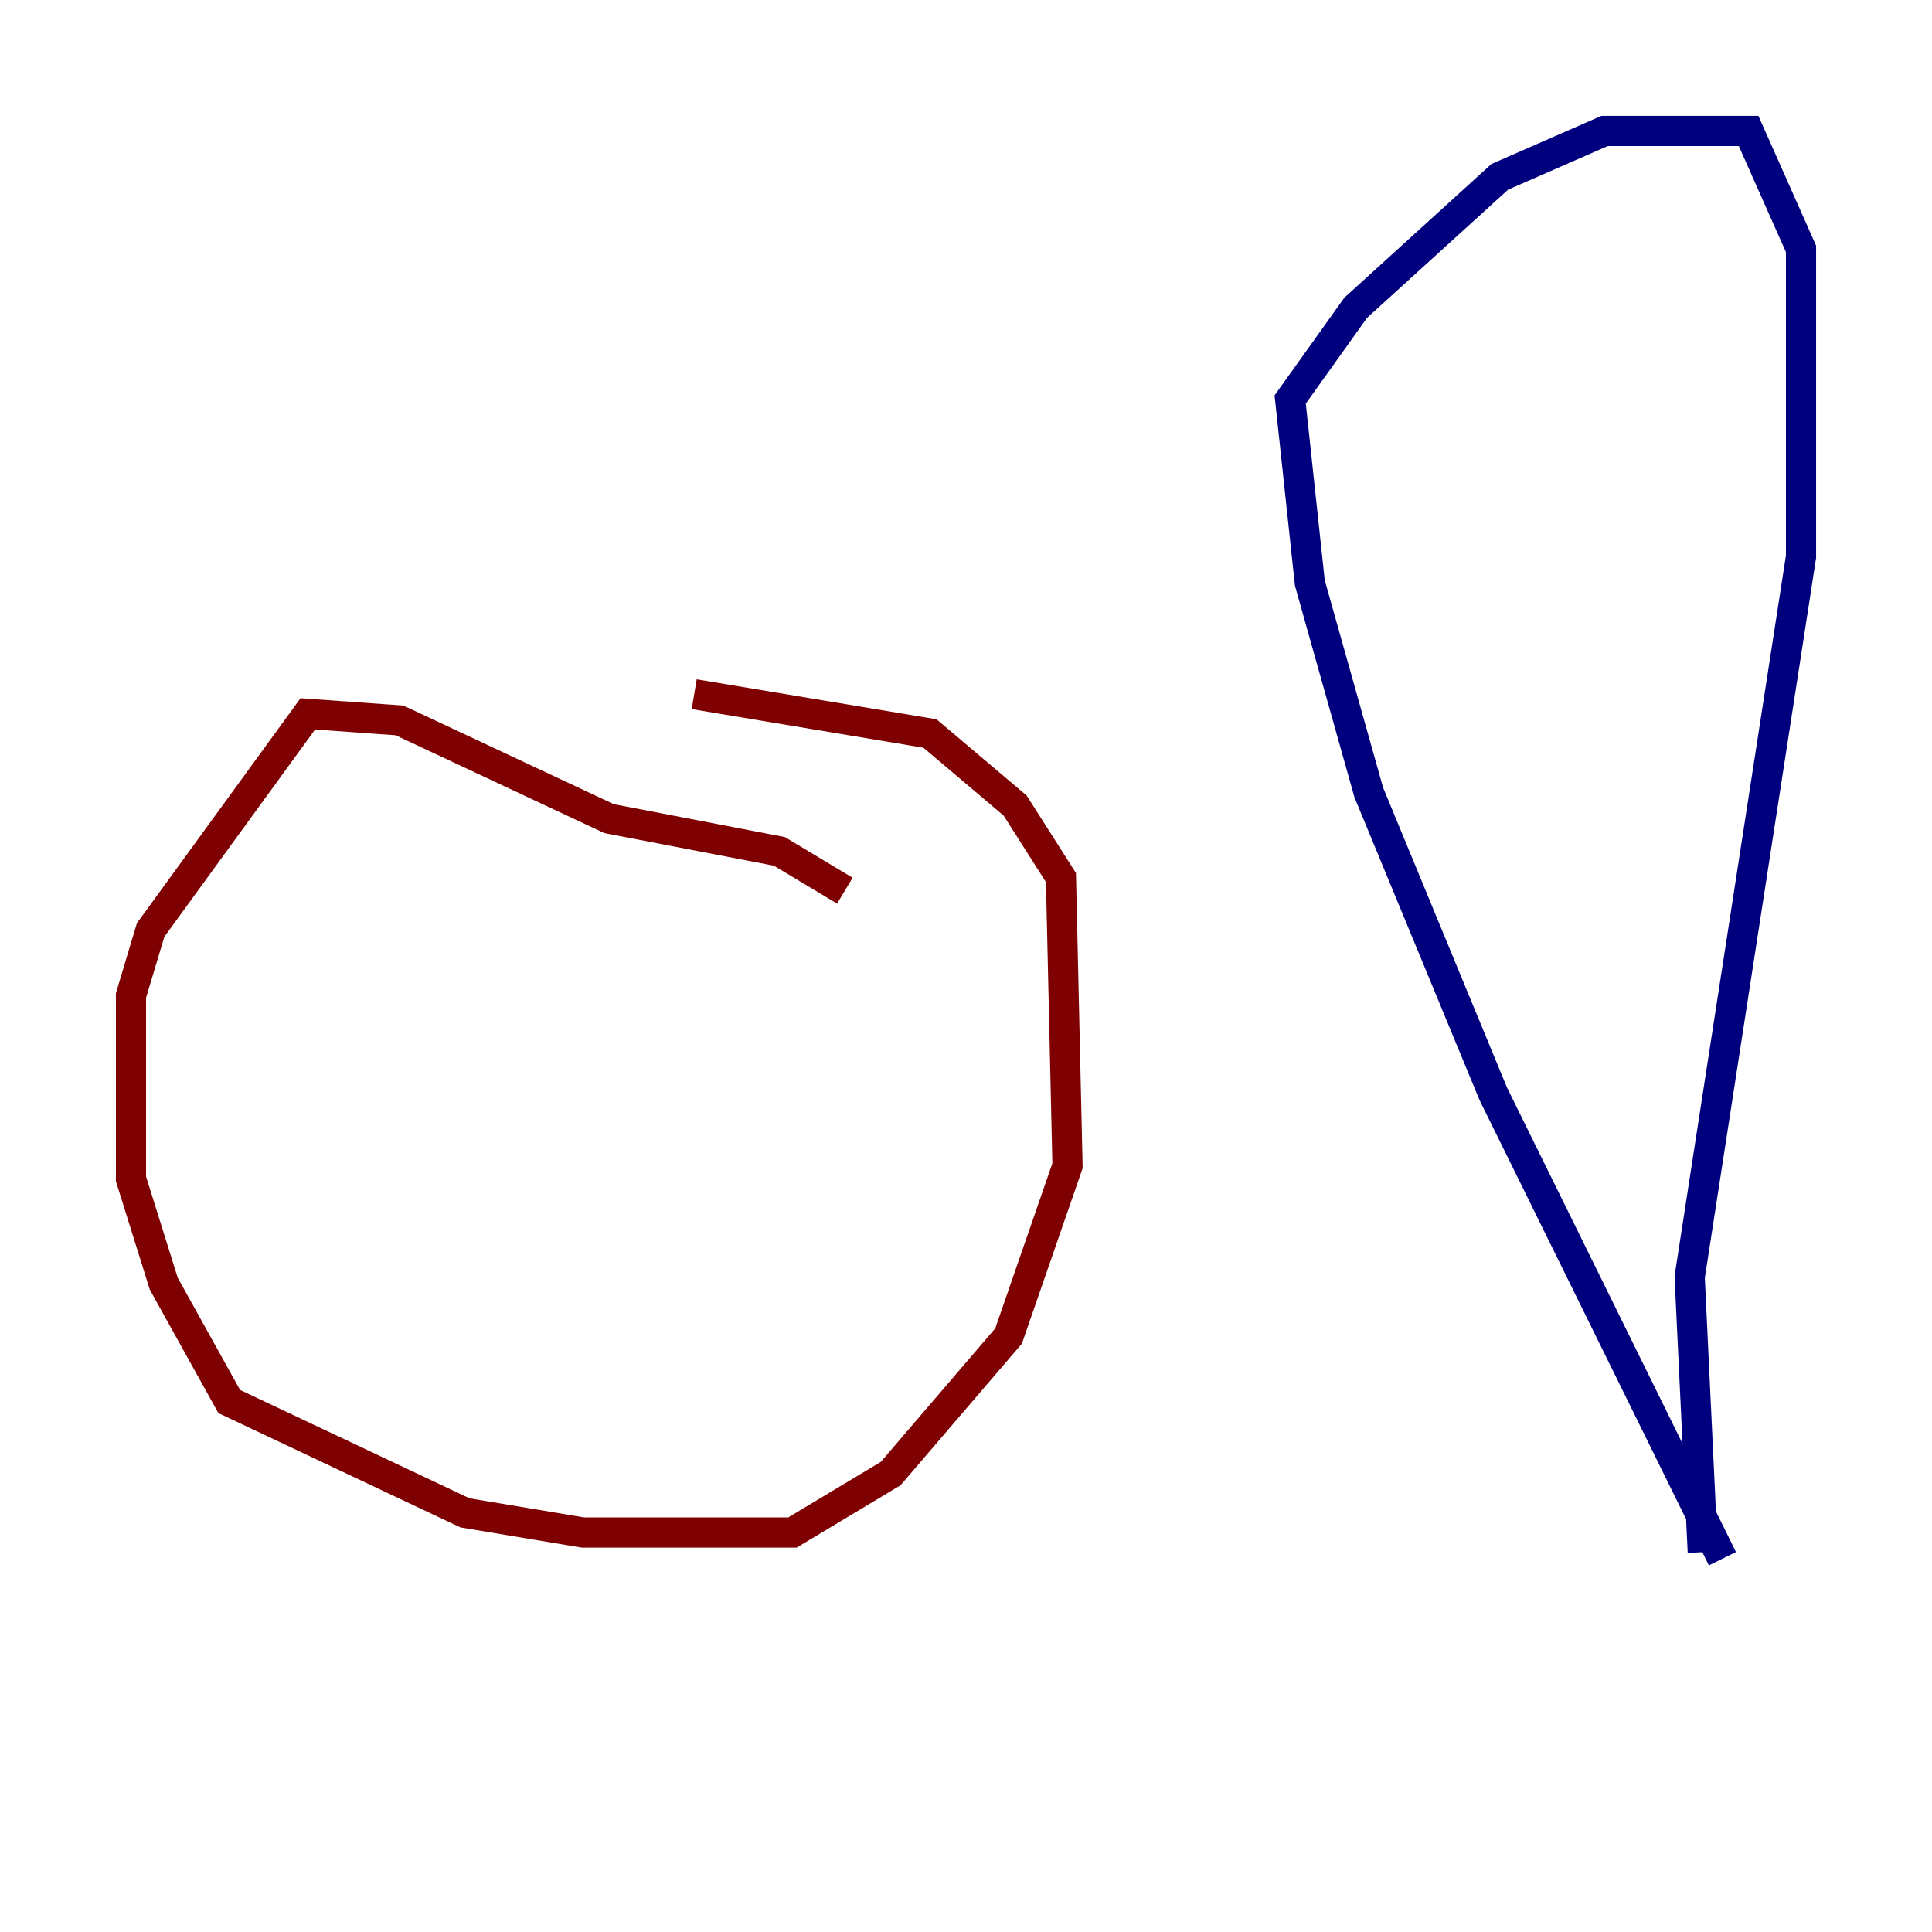 <?xml version="1.0" encoding="utf-8" ?>
<svg baseProfile="tiny" height="128" version="1.2" viewBox="0,0,128,128" width="128" xmlns="http://www.w3.org/2000/svg" xmlns:ev="http://www.w3.org/2001/xml-events" xmlns:xlink="http://www.w3.org/1999/xlink"><defs /><polyline fill="none" points="114.115,103.268 98.929,72.461 90.685,52.502 86.78,38.617 85.478,26.468 89.817,20.393 99.363,11.715 106.305,8.678 115.851,8.678 119.322,16.488 119.322,36.881 111.946,84.61 112.814,102.834" stroke="#00007f" stroke-width="2" /><polyline fill="none" points="55.973,59.01 51.634,56.407 40.352,54.237 26.468,47.729 20.393,47.295 9.98,61.614 8.678,65.953 8.678,78.102 10.848,85.044 15.186,92.854 30.807,100.231 38.617,101.532 52.502,101.532 59.01,97.627 66.82,88.515 70.725,77.234 70.291,58.142 67.254,53.37 61.614,48.597 45.993,45.993" stroke="#7f0000" stroke-width="2" /></svg>